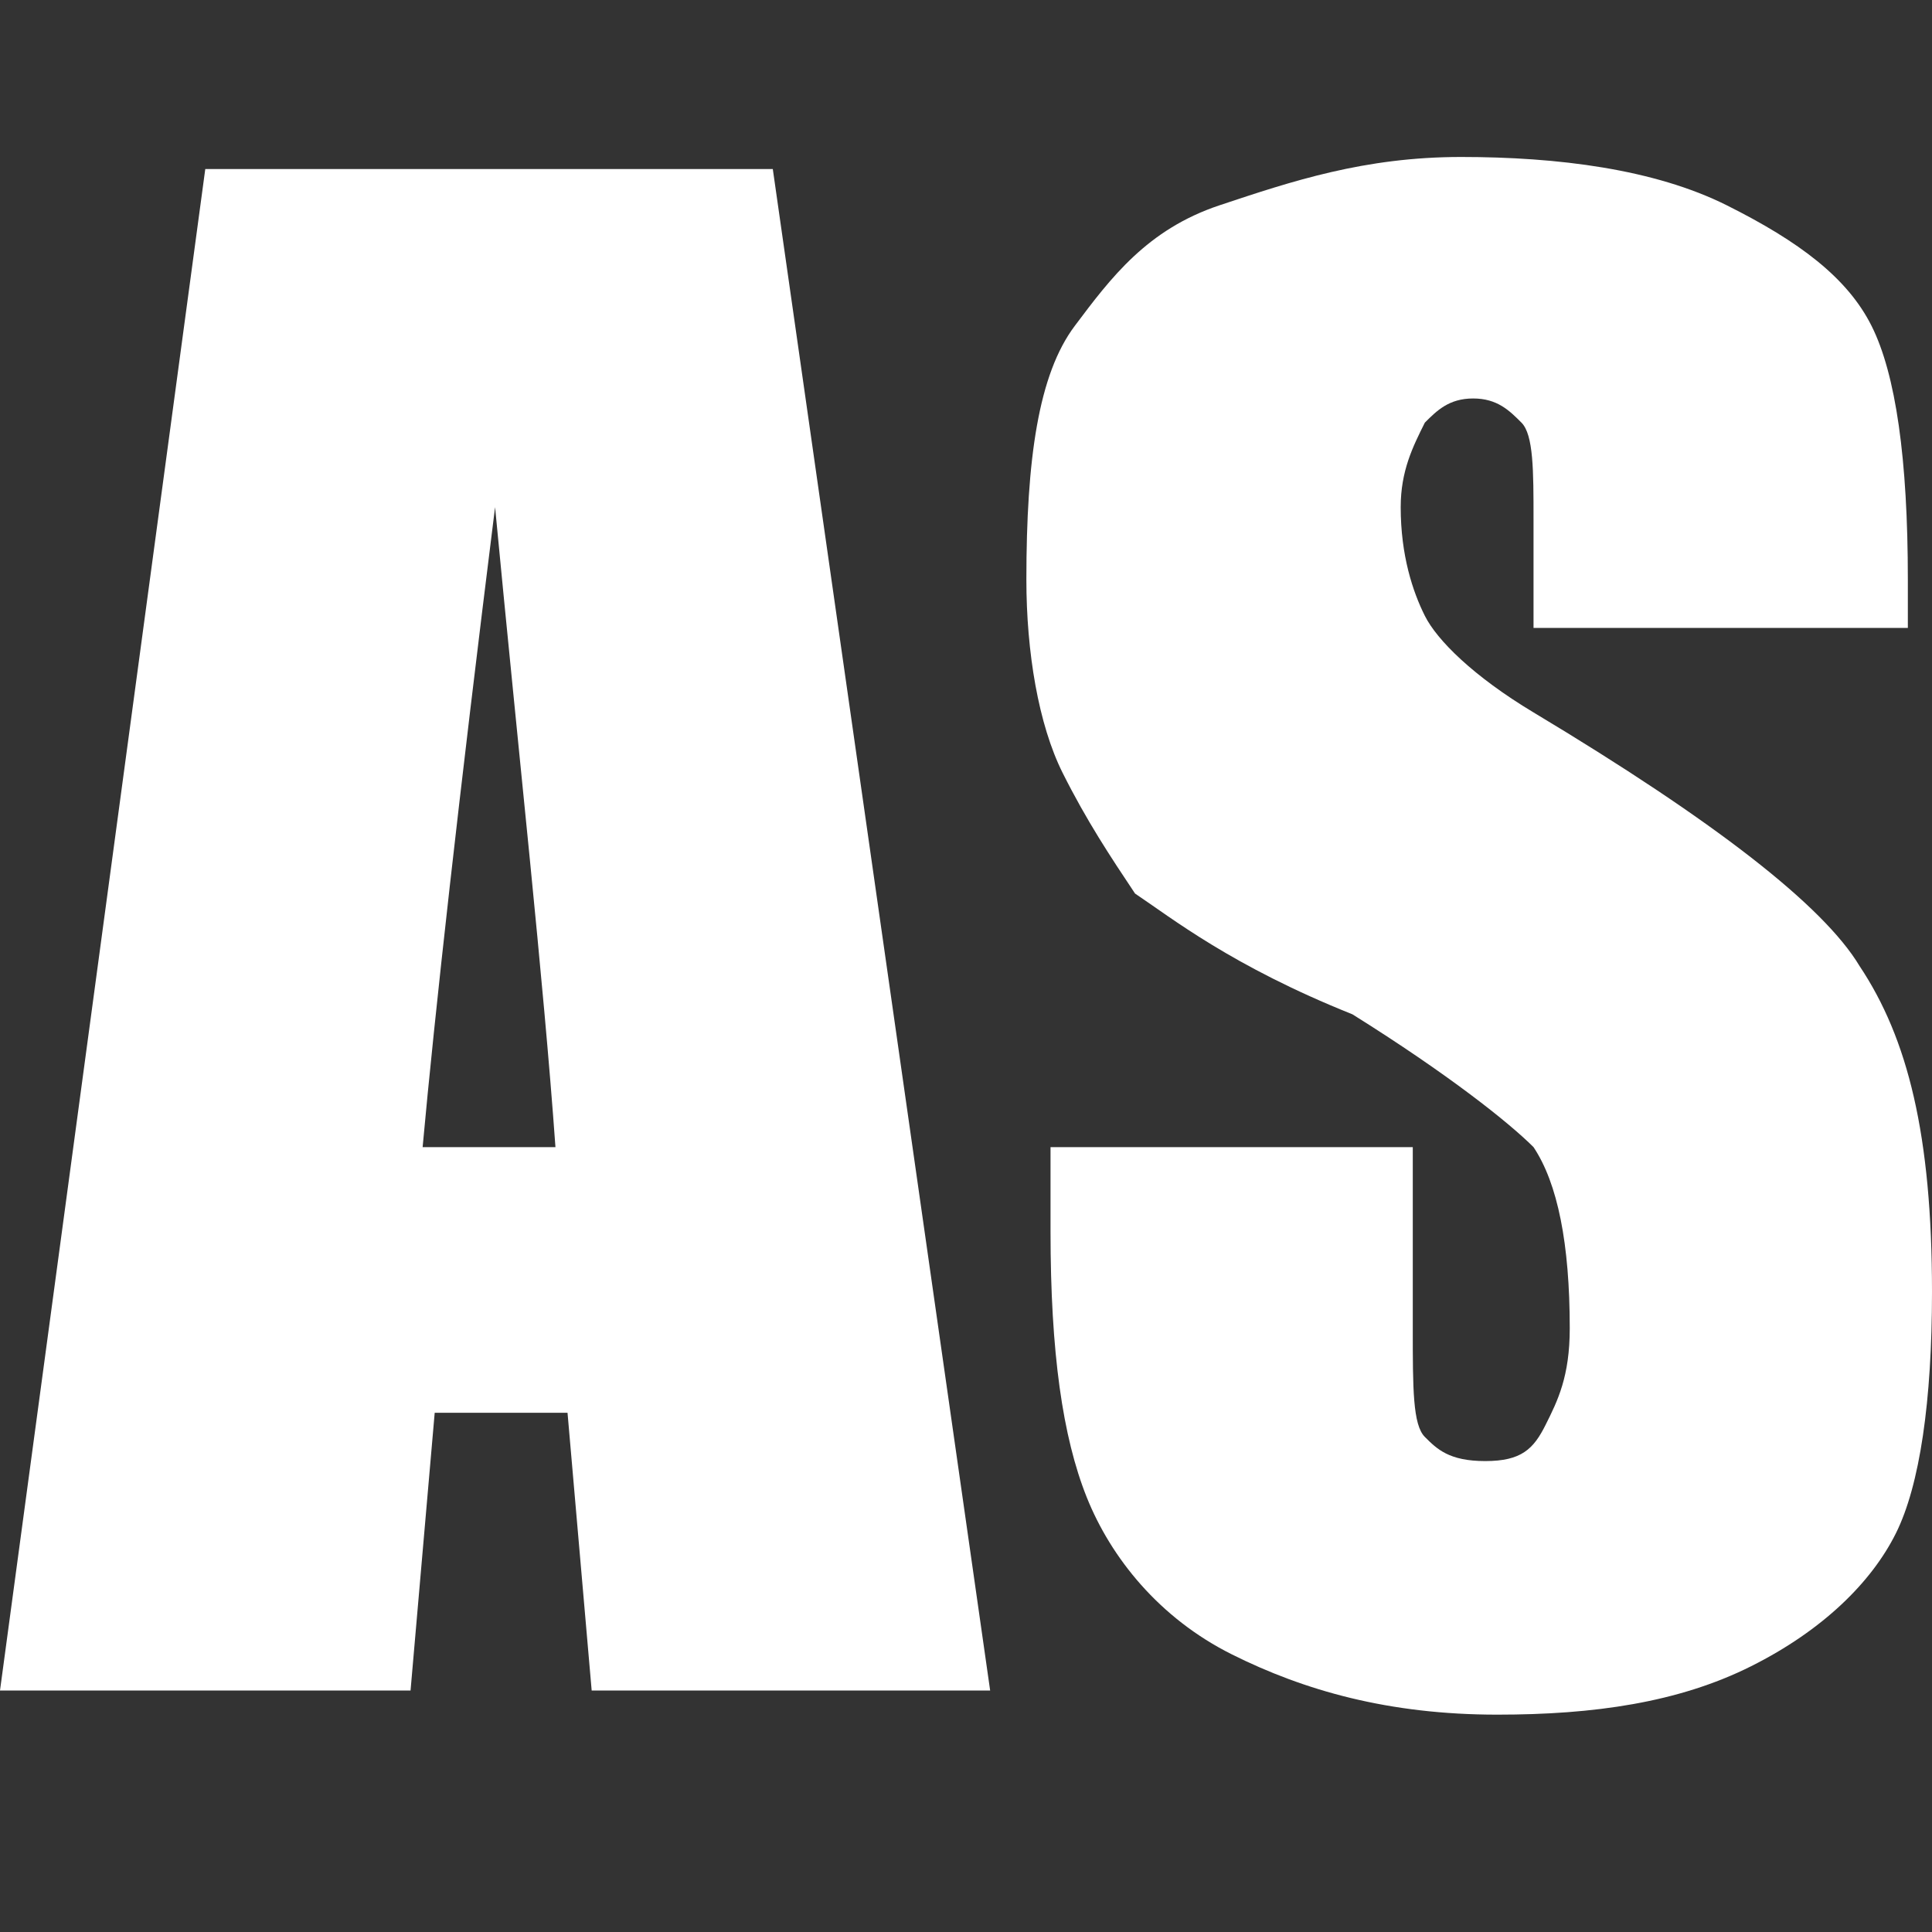<?xml version="1.0" encoding="utf-8"?>
<!-- Generator: Adobe Illustrator 24.1.0, SVG Export Plug-In . SVG Version: 6.00 Build 0)  -->
<svg version="1.1" id="Layer_1" xmlns="http://www.w3.org/2000/svg" xmlns:xlink="http://www.w3.org/1999/xlink" x="0px" y="0px"
	 viewBox="0 0 16 16" style="enable-background:new 0 0 16 16;" xml:space="preserve">
<rect x="0" y="0" width="16" height="16" fill="#333333" stroke="none"/>
<style type="text/css">
	.st0{fill:#ffffff;}
</style>
<g>
	<path class="st0" d="M6.4,1.4L8.2,14H4.9l-0.2-2.3H3.6L3.4,14H0L1.7,1.4H6.4z M4.6,9.5C4.5,8.1,4.3,6.3,4.1,4.2
		C3.8,6.6,3.6,8.4,3.5,9.5H4.6z"/>
	<path class="st0" d="M15.7,5.2h-3V4.3c0-0.4,0-0.7-0.1-0.8s-0.2-0.2-0.4-0.2c-0.2,0-0.3,0.1-0.4,0.2c-0.1,0.2-0.2,0.4-0.2,0.7
		c0,0.4,0.1,0.7,0.2,0.9c0.1,0.2,0.4,0.5,0.9,0.8c1.5,0.9,2.4,1.6,2.7,2.1c0.4,0.6,0.6,1.4,0.6,2.7c0,0.9-0.1,1.6-0.3,2
		c-0.2,0.4-0.6,0.8-1.2,1.1c-0.6,0.3-1.3,0.4-2.1,0.4c-0.9,0-1.6-0.2-2.2-0.5c-0.6-0.3-1-0.8-1.2-1.3c-0.2-0.5-0.3-1.2-0.3-2.2V9.5
		h3V11c0,0.5,0,0.8,0.1,0.9c0.1,0.1,0.2,0.2,0.5,0.2s0.4-0.1,0.5-0.3c0.1-0.2,0.2-0.4,0.2-0.8c0-0.7-0.1-1.2-0.3-1.5
		c-0.2-0.2-0.7-0.6-1.5-1.1C10.2,8,9.7,7.6,9.4,7.4C9.2,7.1,9,6.8,8.8,6.4s-0.3-1-0.3-1.6c0-1,0.1-1.7,0.4-2.1s0.6-0.8,1.2-1
		s1.2-0.4,2-0.4c0.8,0,1.6,0.1,2.2,0.4s1,0.6,1.2,1s0.3,1.1,0.3,2.1V5.2z"/>
</g>
</svg>
